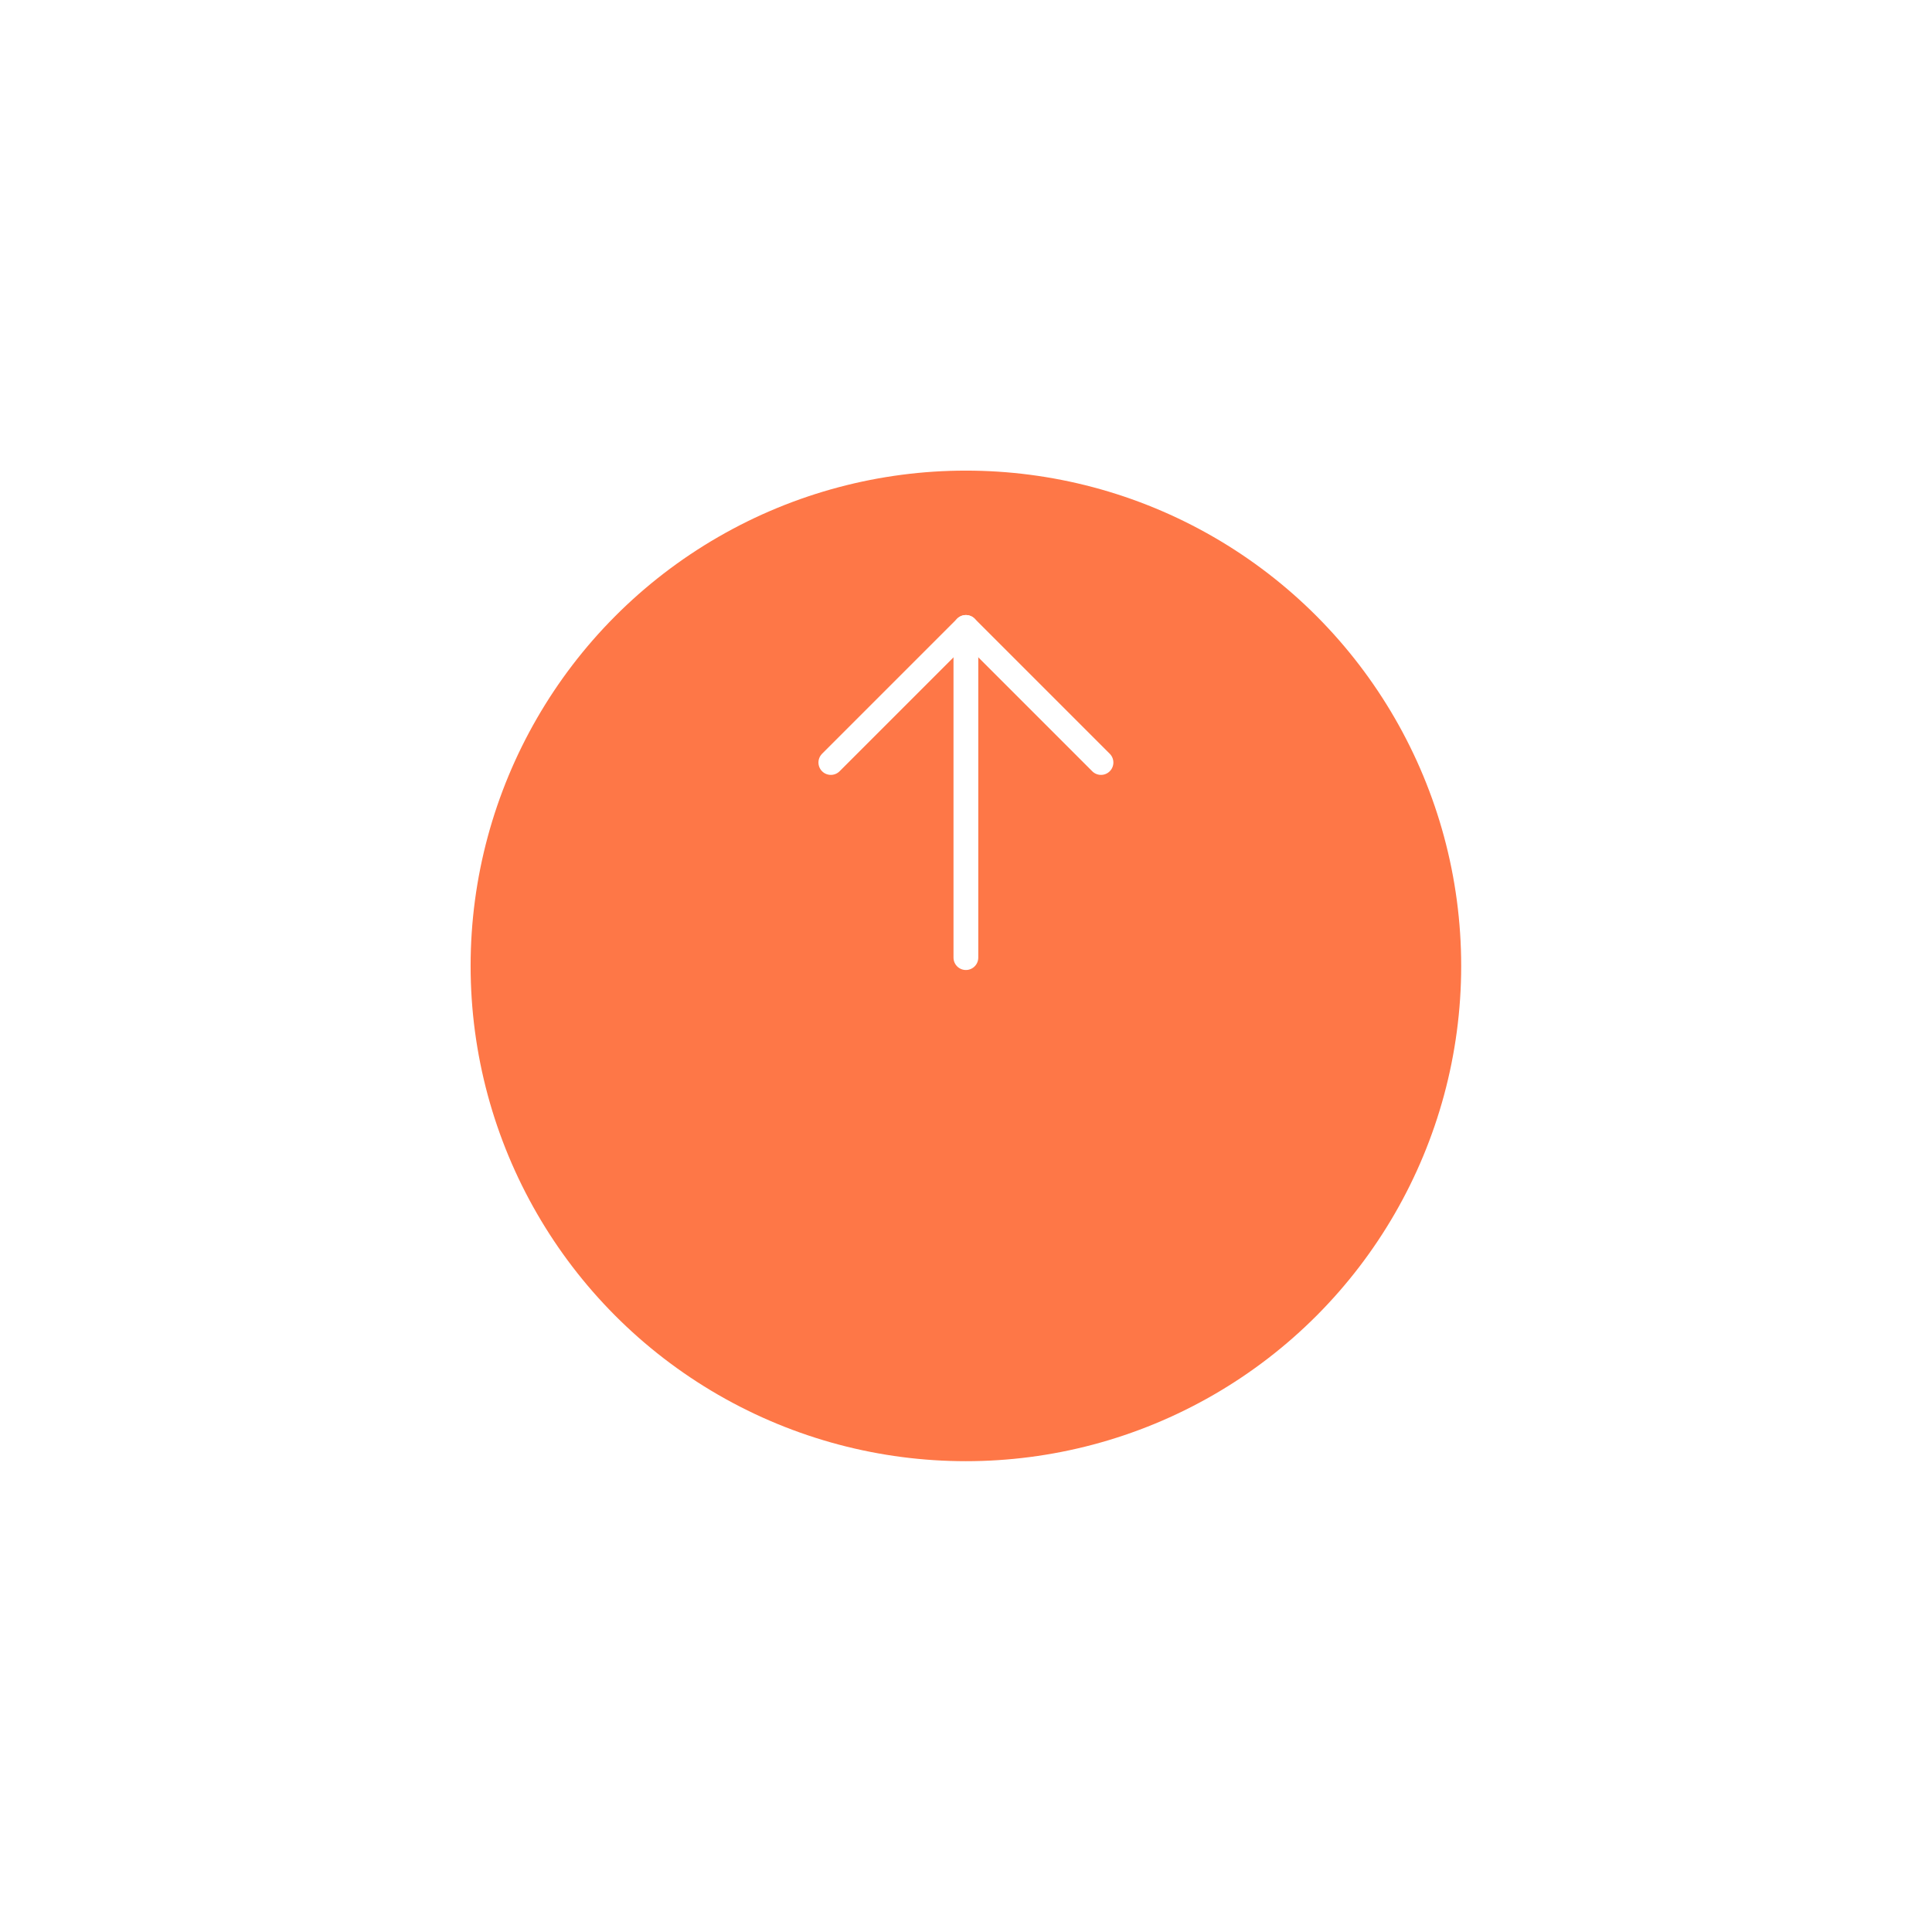 <svg width="156" height="156" viewBox="0 0 156 156" fill="none" xmlns="http://www.w3.org/2000/svg">
<g filter="url(#filter0_d_73_777)">
<circle cx="77.992" cy="63.992" r="39.992" fill="#FE7747"/>
</g>
<path d="M77.991 77.323V50.662" stroke="white" stroke-width="2" stroke-linecap="round" stroke-linejoin="round"/>
<path d="M67.086 61.569L77.993 50.662L88.9 61.569" stroke="white" stroke-width="2" stroke-linecap="round" stroke-linejoin="round"/>
<defs>
<filter id="filter0_d_73_777" x="0" y="0" width="155.984" height="155.984" filterUnits="userSpaceOnUse" color-interpolation-filters="sRGB">
<feFlood flood-opacity="0" result="BackgroundImageFix"/>
<feColorMatrix in="SourceAlpha" type="matrix" values="0 0 0 0 0 0 0 0 0 0 0 0 0 0 0 0 0 0 127 0" result="hardAlpha"/>
<feMorphology radius="5" operator="erode" in="SourceAlpha" result="effect1_dropShadow_73_777"/>
<feOffset dy="14"/>
<feGaussianBlur stdDeviation="21.5"/>
<feComposite in2="hardAlpha" operator="out"/>
<feColorMatrix type="matrix" values="0 0 0 0 0.075 0 0 0 0 0.059 0 0 0 0 0.149 0 0 0 0.45 0"/>
<feBlend mode="normal" in2="BackgroundImageFix" result="effect1_dropShadow_73_777"/>
<feBlend mode="normal" in="SourceGraphic" in2="effect1_dropShadow_73_777" result="shape"/>
</filter>
</defs>
</svg>
